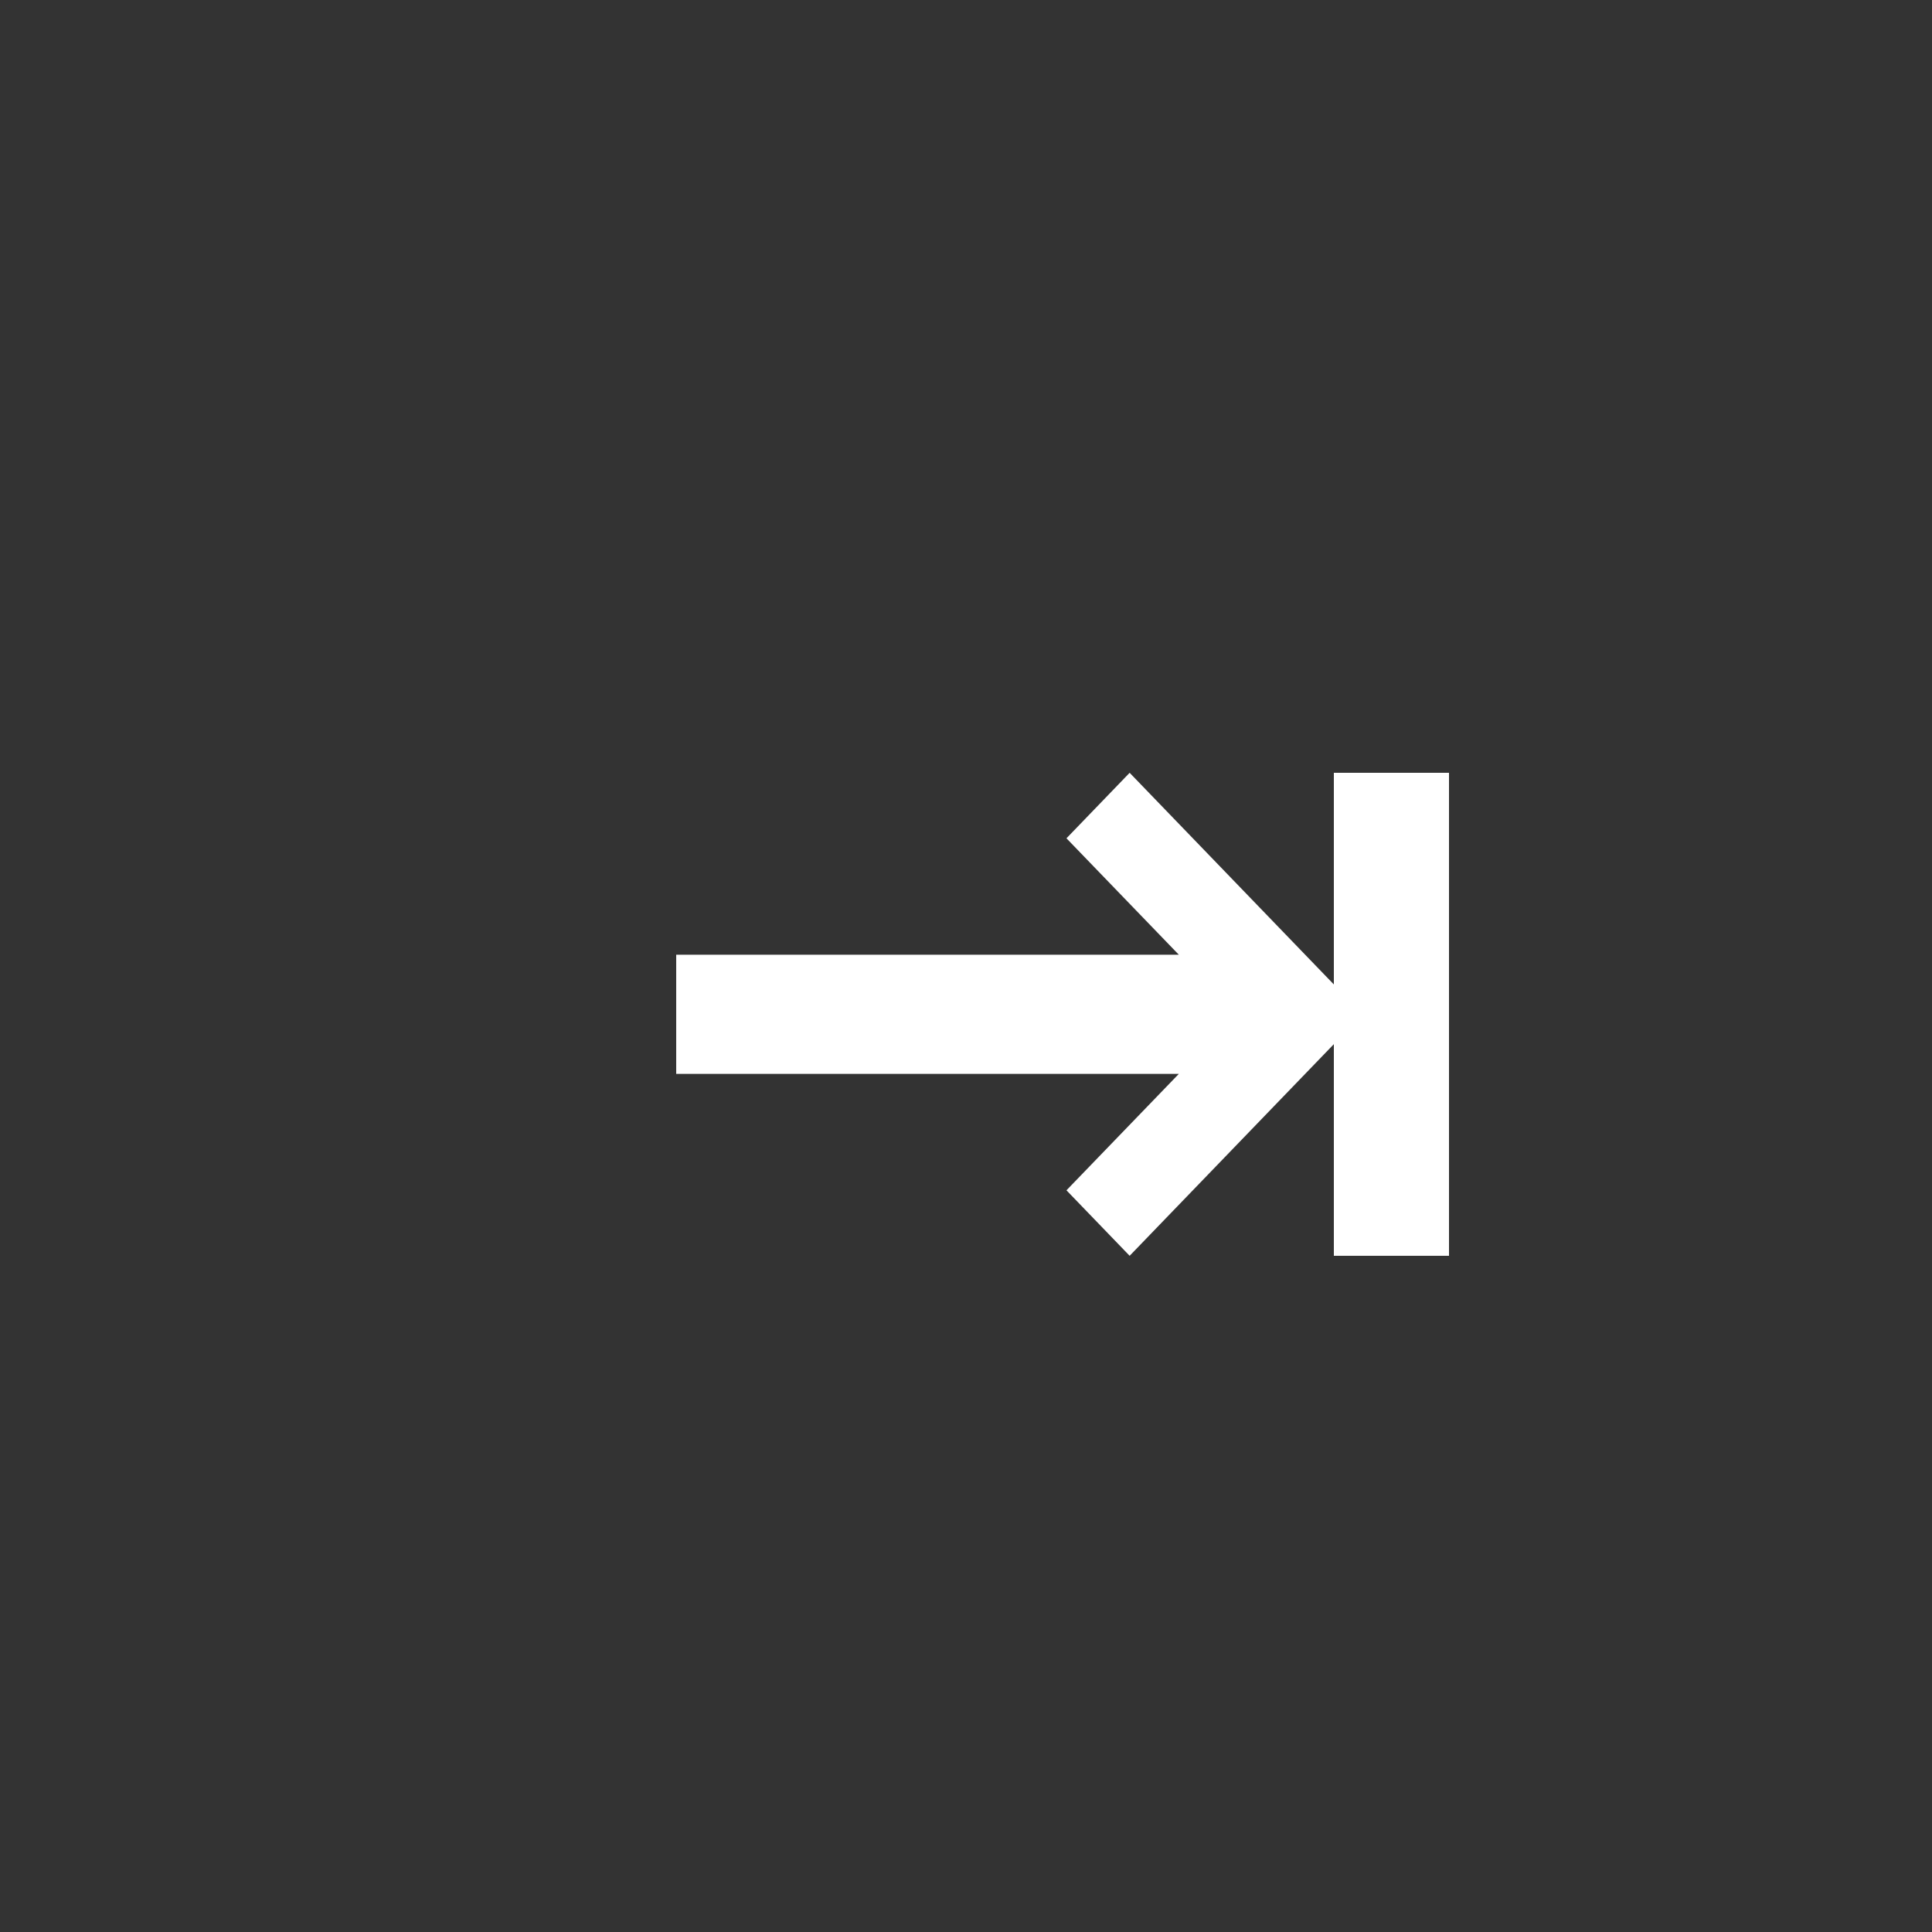 <svg width="20" height="20" viewBox="0 0 20 20" fill="none" xmlns="http://www.w3.org/2000/svg">
<rect x="0" y="0" width="20" height="20" fill="#333333" stroke="none"/>
<path d="M13.808 10.191V8H15V13H13.808V10.809L11.694 13L11.04 12.322L12.203 11.117H7V9.883H12.203L11.04 8.678L11.694 8L13.808 10.191Z" fill="white"/>
</svg>
